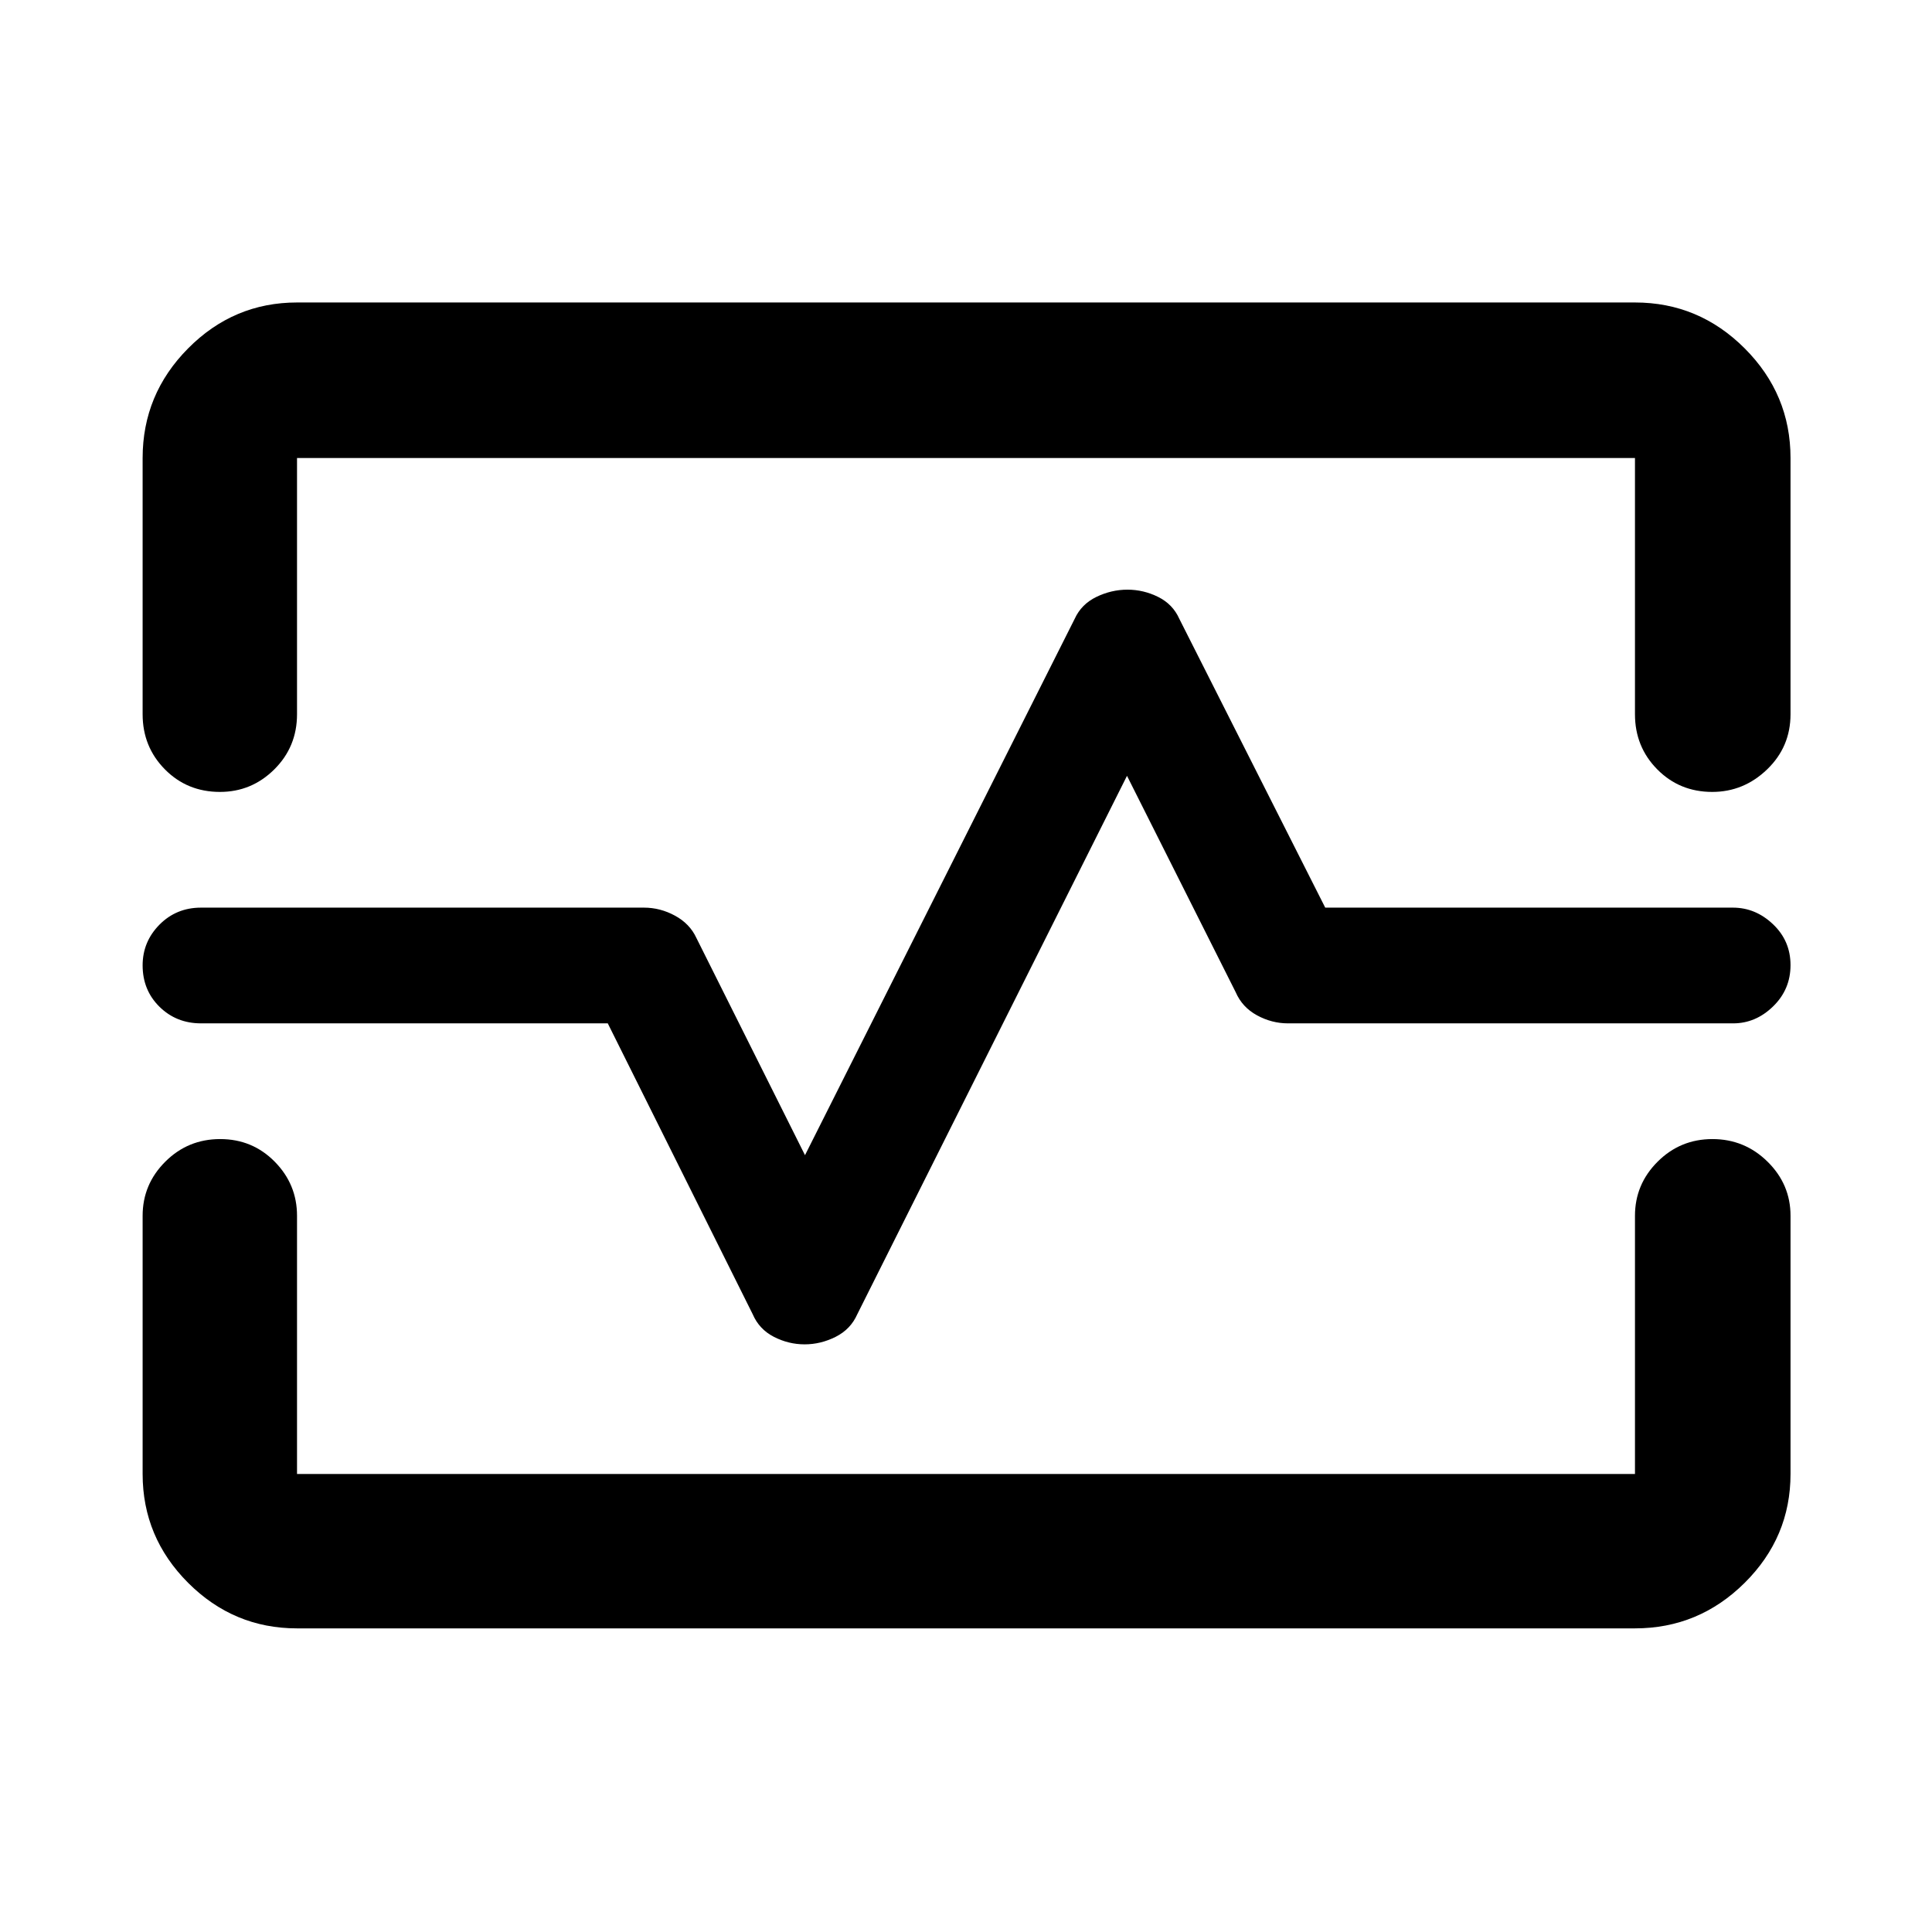 <svg xmlns="http://www.w3.org/2000/svg" height="48" viewBox="0 -960 960 960" width="48"><path d="M70.87-732.41q0-31.71 22.62-54.5t54.1-22.79h664.82q31.71 0 54.5 22.79t22.79 54.5v127.3q0 16.21-11.62 27.41-11.63 11.2-27.28 11.2-16.23 0-27.31-11.2-11.08-11.2-11.08-27.41v-127.3H147.59v127.3q0 16.21-11.29 27.41t-27 11.2q-16.28 0-27.35-11.2-11.08-11.2-11.08-27.41v-127.3Zm76.72 581.54q-31.48 0-54.1-22.62t-22.62-54.1v-128.3q0-15.63 11.25-26.87T109.4-394q16.03 0 27.11 11.24 11.08 11.24 11.08 26.87v128.3h664.82v-128.3q0-15.63 11.25-26.87Q834.92-394 850.9-394q15.98 0 27.39 11.24t11.41 26.87v128.3q0 31.48-22.79 54.1t-54.5 22.62H147.59ZM399.81-292q8.01 0 15.45-3.75Q422.7-299.5 426-307l134-267.5L614-467q3.25 7.5 10.59 11.5t15.41 4h221.2q11.2 0 19.85-8.43 8.65-8.42 8.65-20.5 0-12.07-8.7-20.32-8.69-8.25-19.92-8.25H658.5L586-652.5q-3.22-7.25-10.5-10.88-7.28-3.62-15.28-3.62-8.01 0-15.47 3.62-7.45 3.63-10.75 10.88L400-386l-54-108q-3.25-7-10.59-11T320-509H99.87q-12.25 0-20.63 8.46-8.37 8.47-8.37 20.22 0 12.32 8.37 20.57 8.38 8.25 20.63 8.25H302L374-307q3.22 7.5 10.51 11.25 7.28 3.75 15.3 3.75ZM480-480.5Z"/></svg>